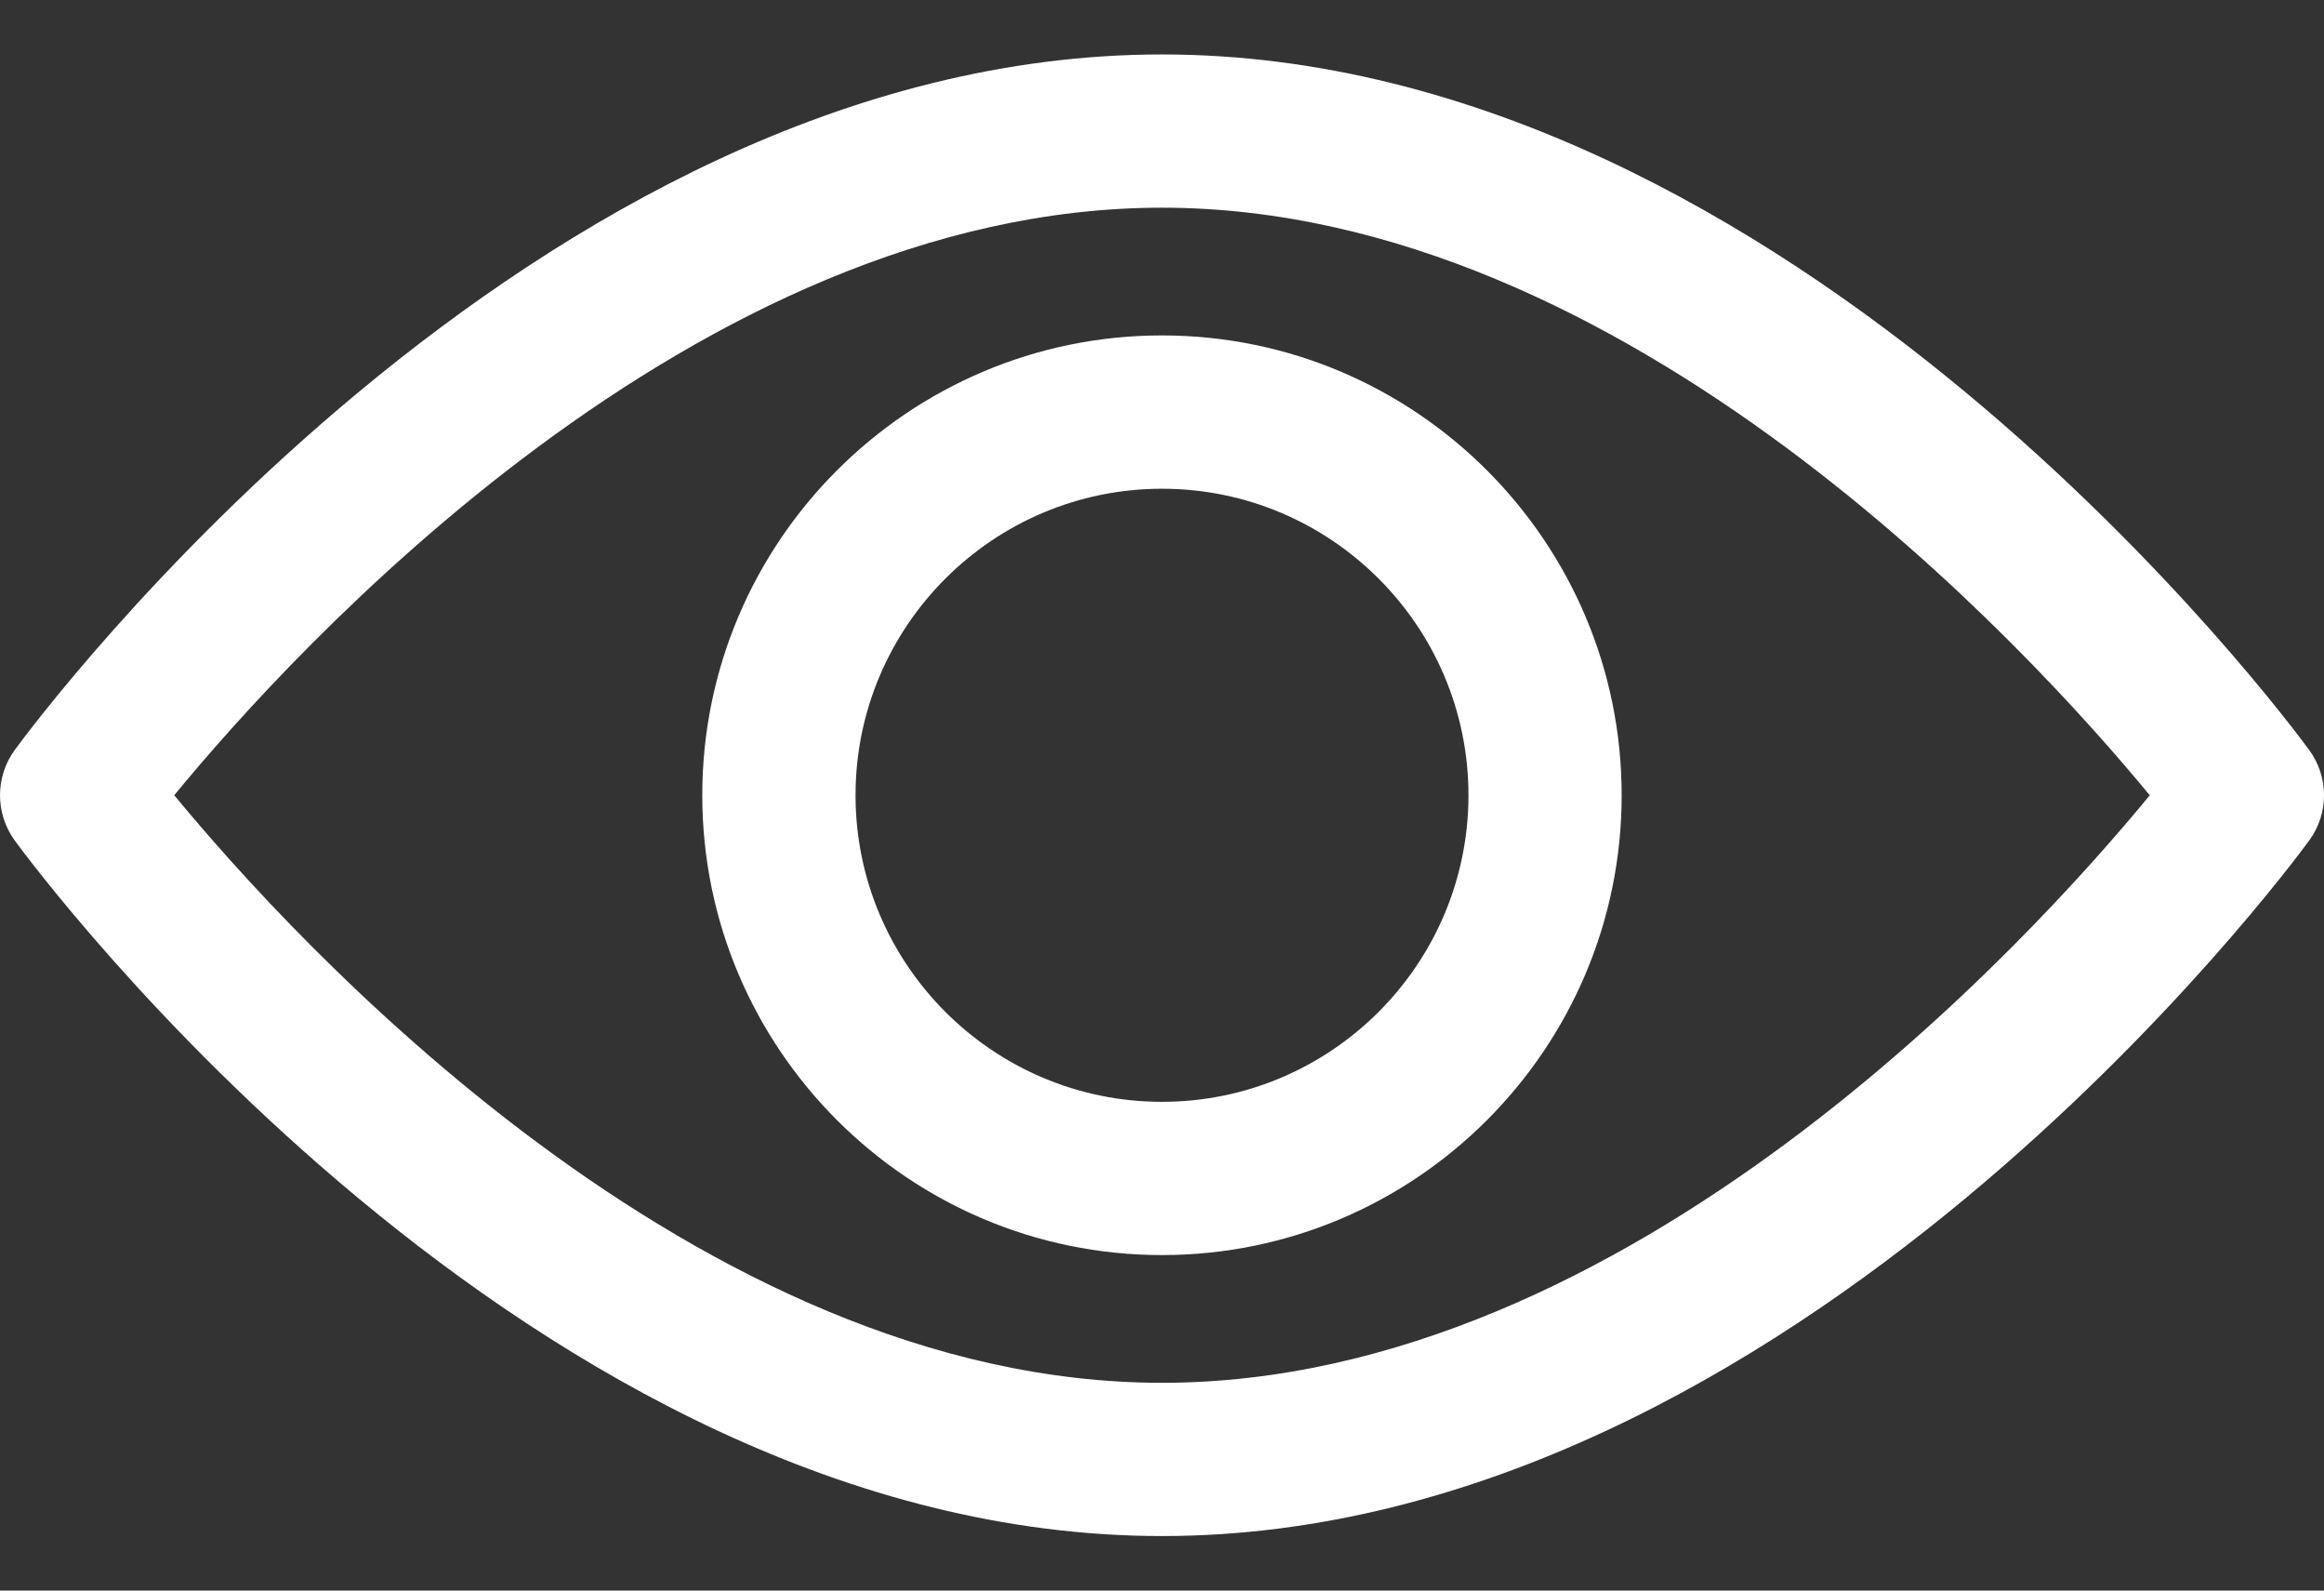 <svg width="38" height="26" viewBox="0 0 38 26" fill="none" xmlns="http://www.w3.org/2000/svg">
<rect x="0" y="0" width="38" height="26" fill="#333333" stroke="none"/>
<path d="M37.758 12.26C37.419 11.796 29.33 0.89 19 0.89C8.669 0.89 0.58 11.796 0.241 12.26C-0.08 12.7 -0.08 13.298 0.241 13.739C0.58 14.203 8.669 25.109 19 25.109C29.33 25.109 37.419 14.203 37.758 13.739C38.081 13.299 38.081 12.7 37.758 12.26ZM19 22.604C11.39 22.604 4.8 15.365 2.849 12.999C4.797 10.63 11.374 3.395 19 3.395C26.609 3.395 33.199 10.633 35.151 13C33.203 15.369 26.626 22.604 19 22.604Z" fill="white"/>
<path d="M19 5.483C14.855 5.483 11.483 8.855 11.483 12.999C11.483 17.144 14.855 20.516 19 20.516C23.144 20.516 26.516 17.144 26.516 12.999C26.516 8.855 23.144 5.483 19 5.483ZM19 18.011C16.237 18.011 13.989 15.763 13.989 12.999C13.989 10.236 16.237 7.989 19 7.989C21.763 7.989 24.011 10.236 24.011 12.999C24.011 15.763 21.763 18.011 19 18.011Z" fill="white"/>
</svg>
